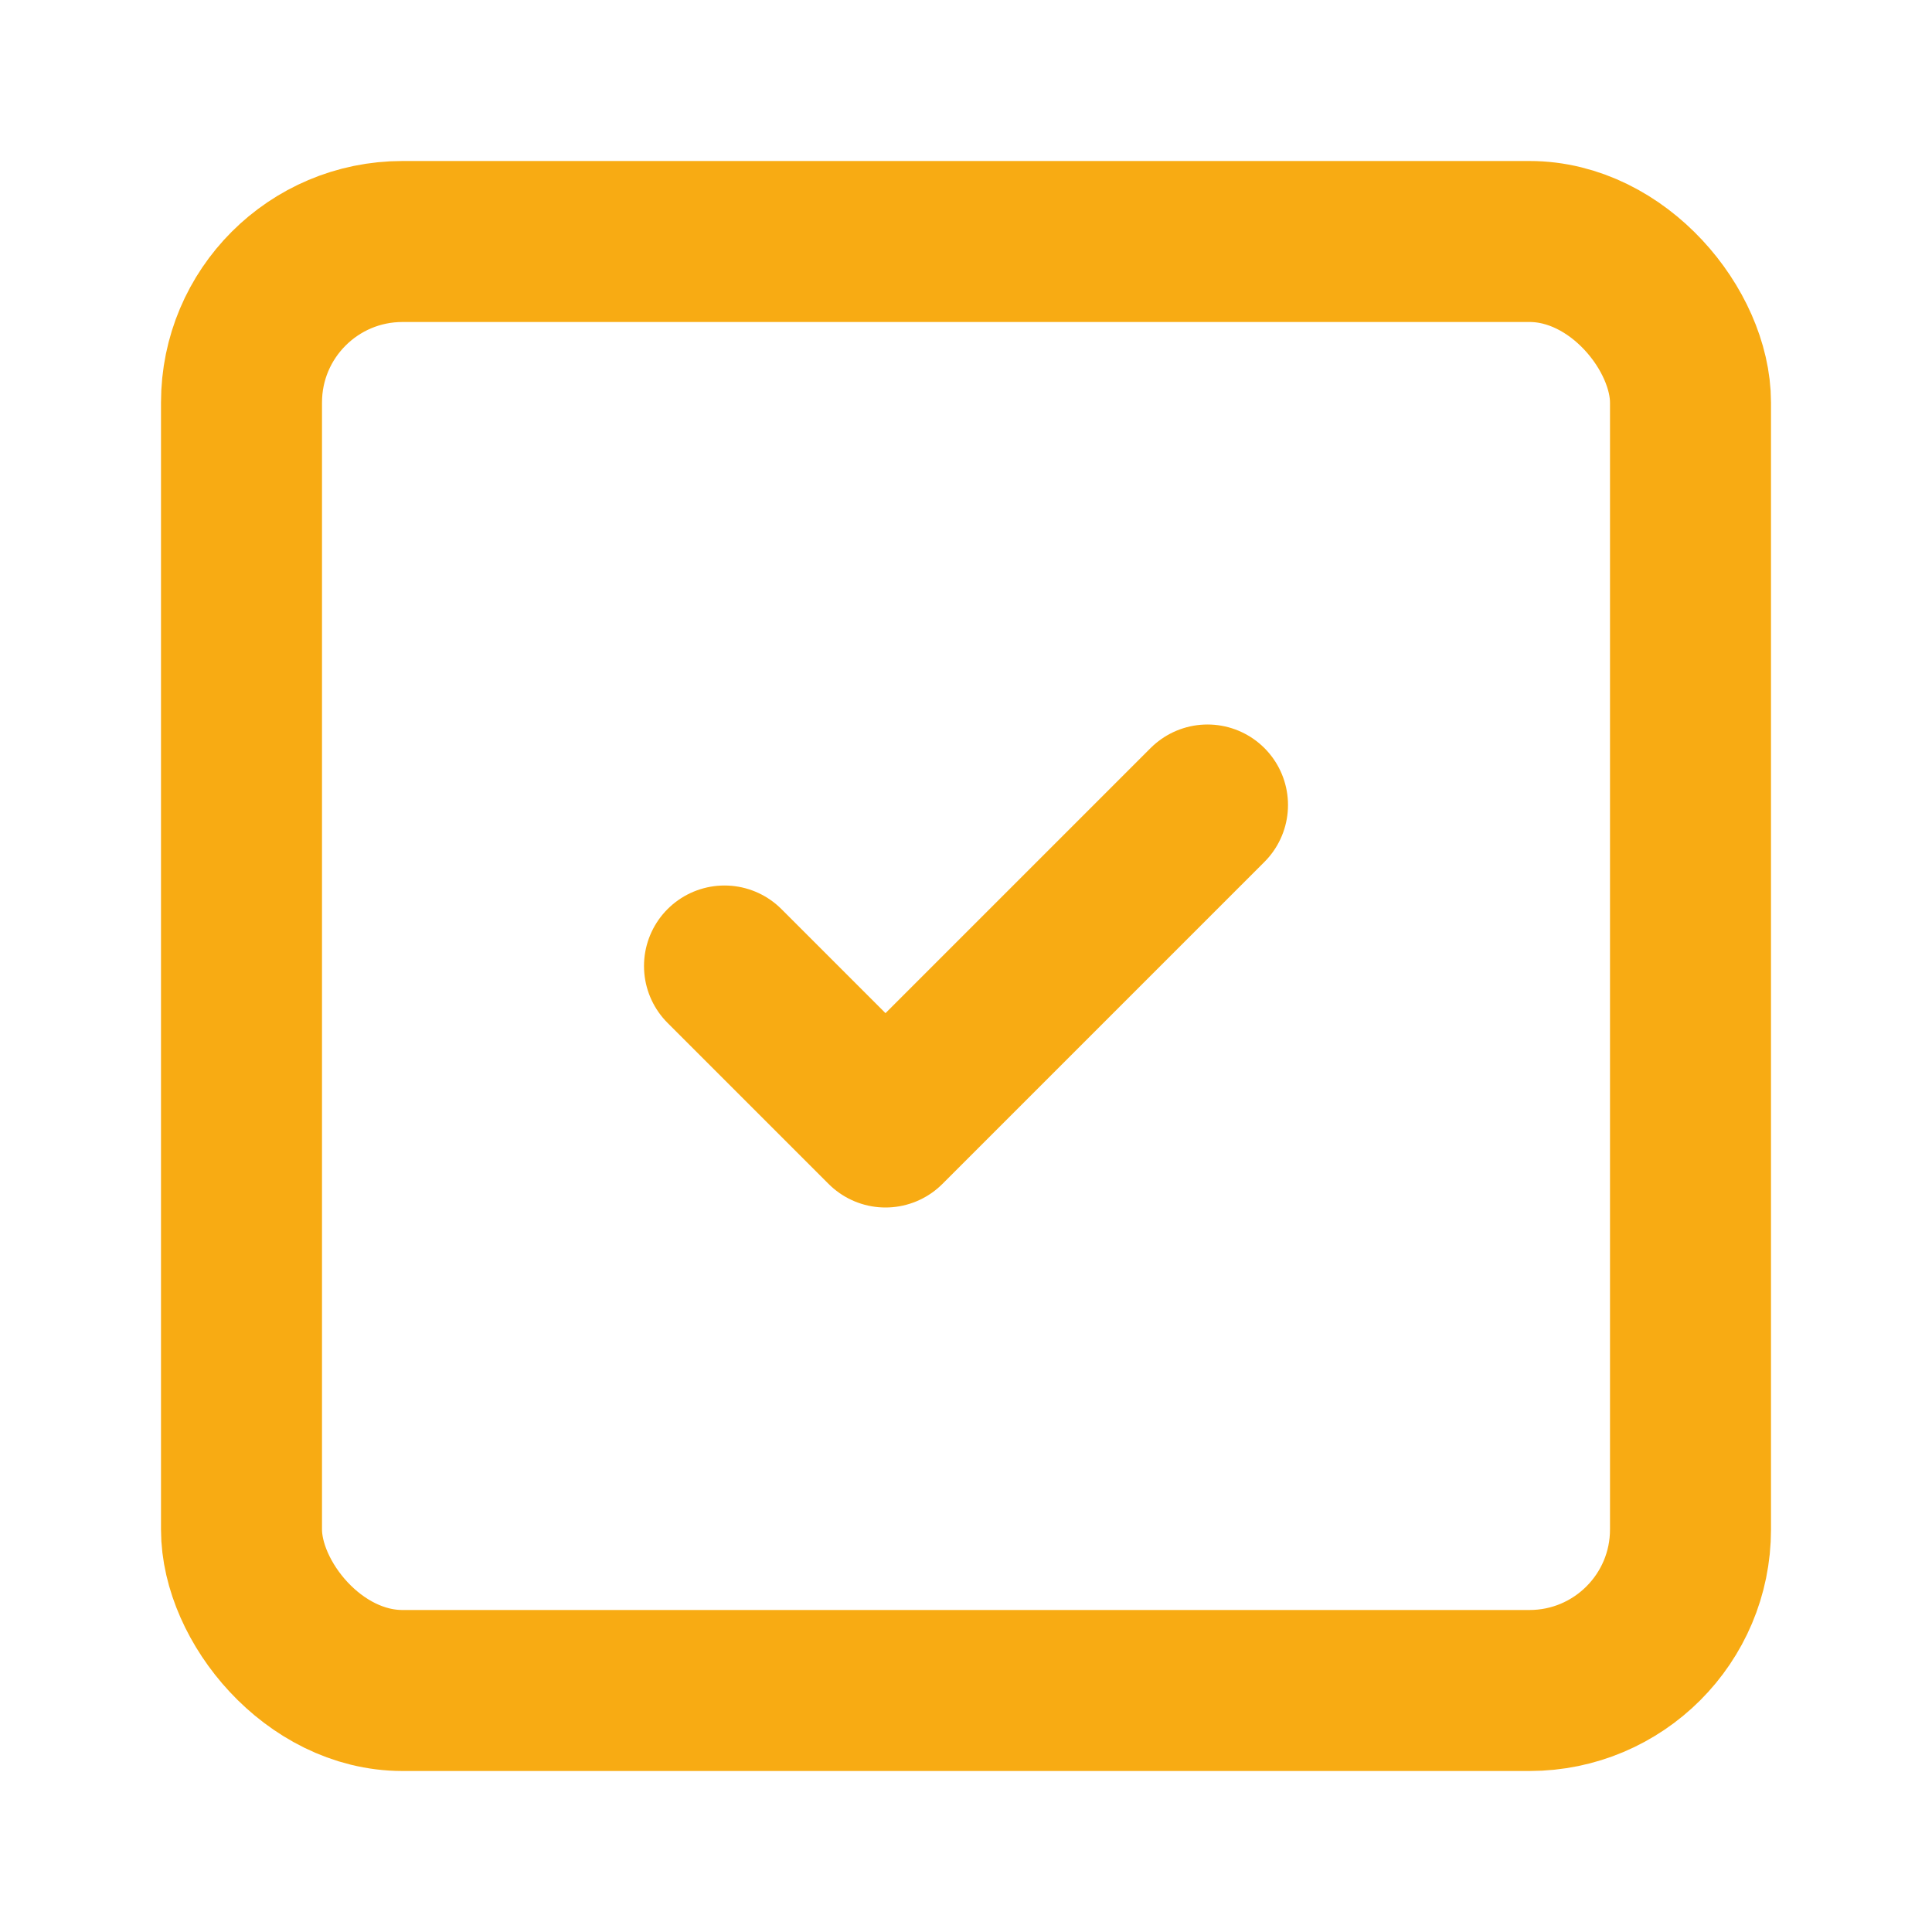 <svg xmlns="http://www.w3.org/2000/svg" width="24" height="24" viewBox="0 0 24 24" fill="none" stroke="#f8ab13" stroke-width="2" stroke-linecap="round" stroke-linejoin="round" class="lucide lucide-check-square-2"><rect width="18" height="18" x="3" y="3" rx="2"/><path d="m9 12 2 2 4-4"/></svg>